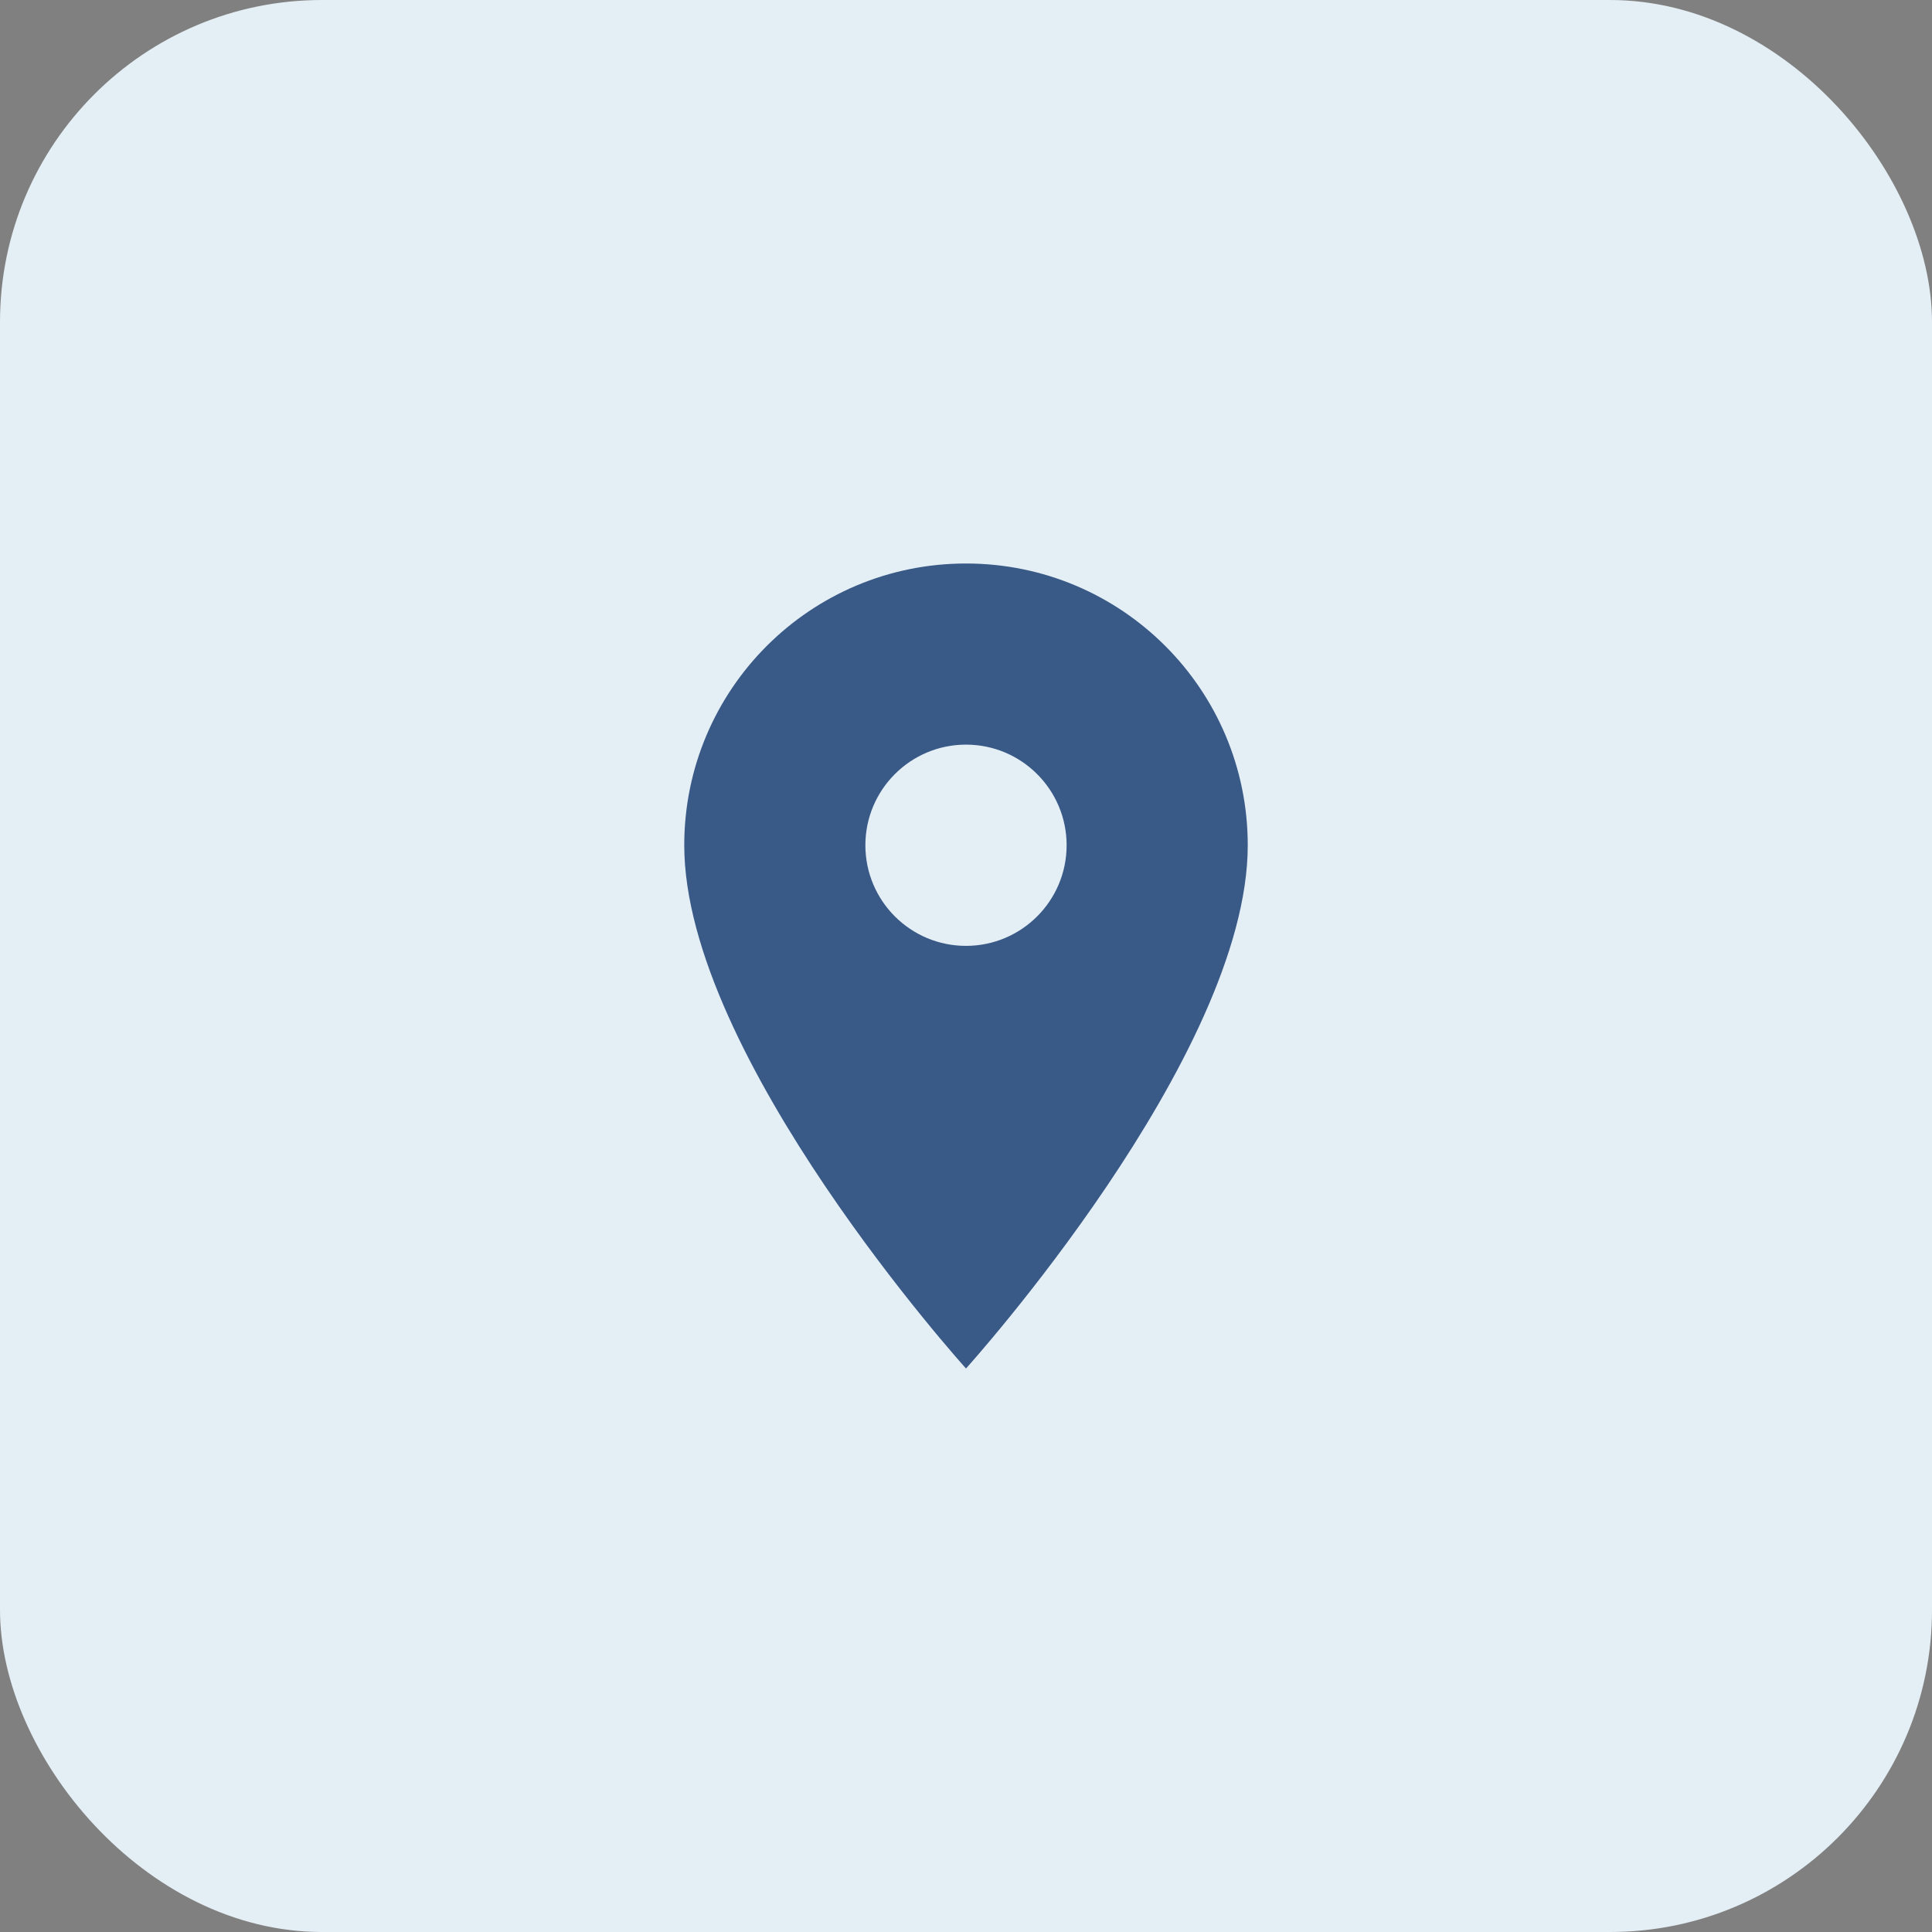 <svg width="36" height="36" viewBox="0 0 36 36" fill="none" xmlns="http://www.w3.org/2000/svg">
<rect x="0" y="0" width="36" height="36" fill="#808080" stroke="none"/>
<rect width="36" height="36" rx="6" fill="#E4EEF5"/>
<path d="M18 10.5C15.098 10.5 12.75 12.848 12.75 15.75C12.75 19.688 18 25.5 18 25.5C18 25.5 23.25 19.688 23.25 15.75C23.25 12.848 20.902 10.5 18 10.5ZM18 17.625C16.965 17.625 16.125 16.785 16.125 15.75C16.125 14.715 16.965 13.875 18 13.875C19.035 13.875 19.875 14.715 19.875 15.75C19.875 16.785 19.035 17.625 18 17.625Z" fill="#395987"/>
</svg>
